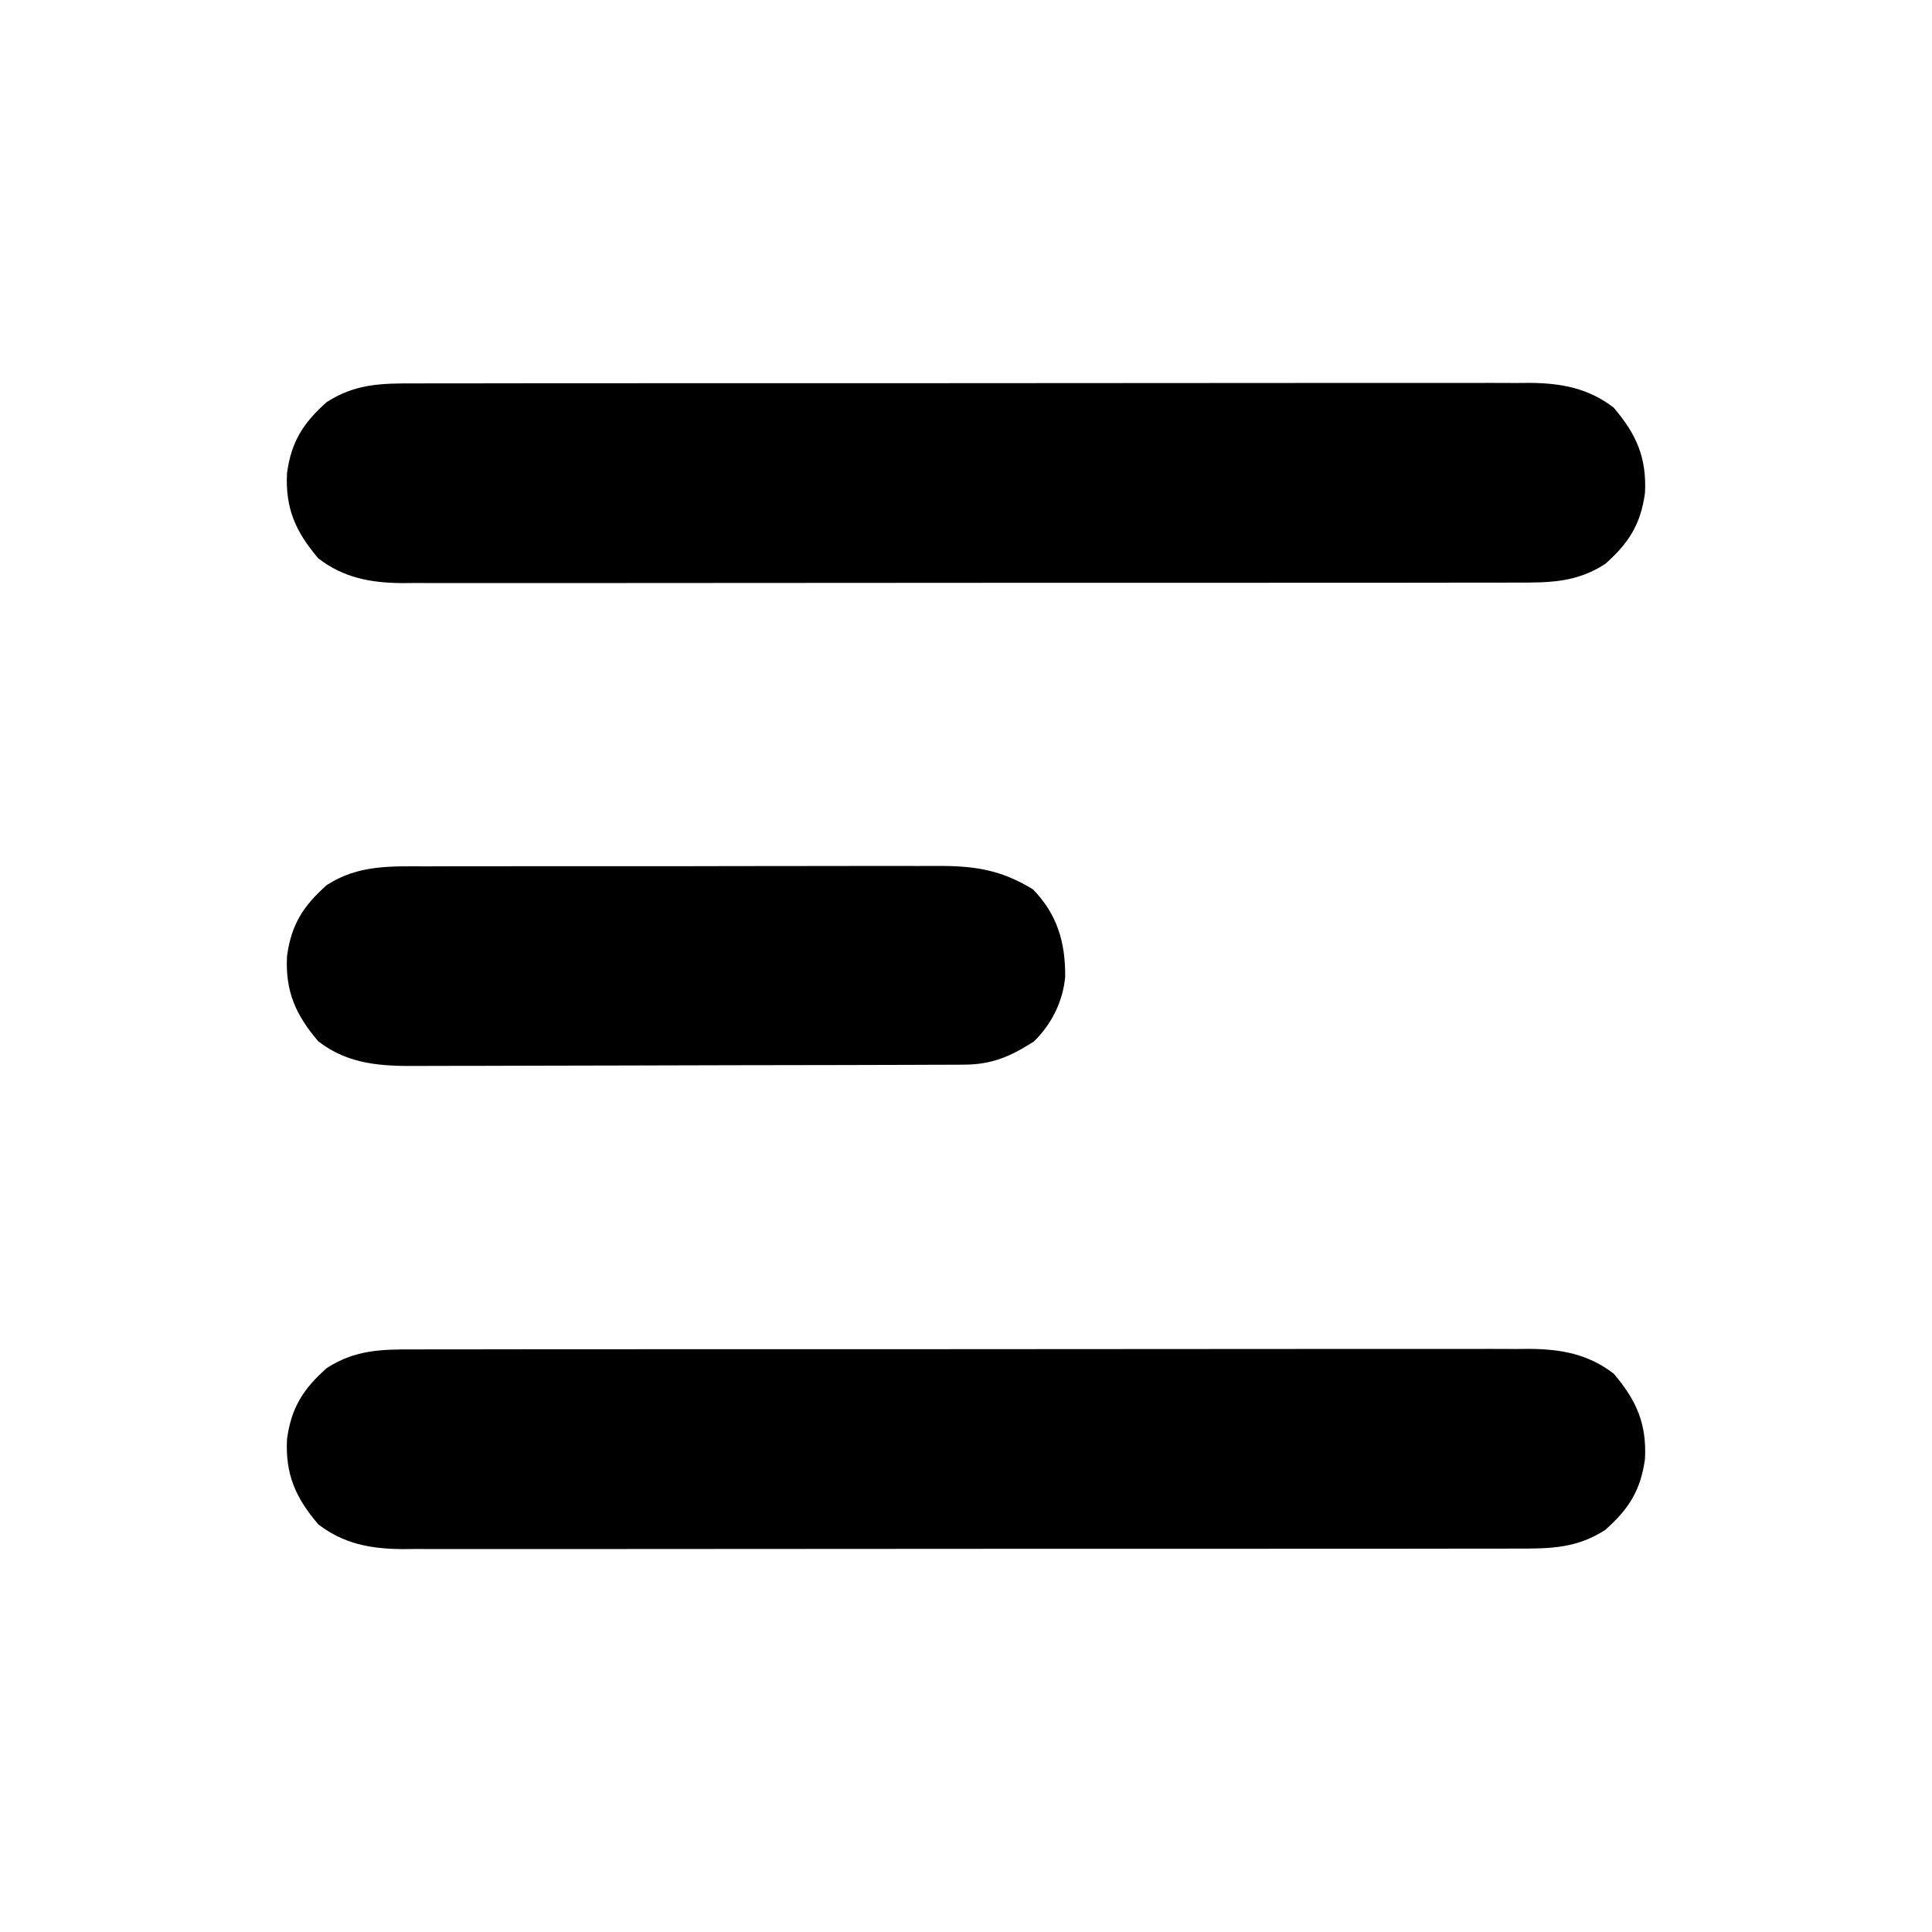 <?xml version="1.0" encoding="UTF-8"?>
<svg version="1.1" xmlns="http://www.w3.org/2000/svg" width="512" height="512">
<path d="M0 0 C1.948 -0.008 1.948 -0.008 3.934 -0.016 C7.523 -0.031 11.111 -0.027 14.699 -0.019 C18.575 -0.014 22.451 -0.027 26.327 -0.037 C33.915 -0.054 41.503 -0.055 49.09 -0.05 C55.259 -0.046 61.428 -0.047 67.596 -0.053 C68.914 -0.054 68.914 -0.054 70.259 -0.055 C72.044 -0.057 73.829 -0.058 75.614 -0.06 C92.346 -0.073 109.079 -0.068 125.811 -0.056 C141.11 -0.046 156.409 -0.059 171.708 -0.083 C187.427 -0.108 203.146 -0.117 218.865 -0.111 C227.686 -0.107 236.507 -0.109 245.328 -0.127 C252.837 -0.142 260.346 -0.142 267.856 -0.125 C271.685 -0.116 275.514 -0.114 279.343 -0.13 C283.499 -0.146 287.655 -0.131 291.812 -0.114 C293.014 -0.123 294.217 -0.133 295.456 -0.143 C303.8 -0.07 310.911 1.23 317.654 6.395 C323.67 13.408 326.46 19.68 325.97 29.013 C324.845 37.337 321.663 42.326 315.423 47.845 C307.869 52.72 300.816 52.819 292.065 52.775 C290.767 52.781 289.469 52.786 288.131 52.792 C284.543 52.806 280.955 52.802 277.366 52.795 C273.49 52.79 269.614 52.802 265.738 52.813 C258.15 52.83 250.563 52.831 242.975 52.825 C236.807 52.821 230.638 52.823 224.469 52.828 C223.151 52.829 223.151 52.829 221.807 52.83 C220.022 52.832 218.237 52.833 216.452 52.835 C199.719 52.849 182.987 52.843 166.254 52.832 C150.955 52.822 135.656 52.835 120.357 52.859 C104.638 52.883 88.92 52.893 73.201 52.886 C64.38 52.883 55.559 52.885 46.738 52.902 C39.228 52.917 31.719 52.918 24.21 52.9 C20.381 52.892 16.552 52.89 12.723 52.905 C8.566 52.921 4.41 52.907 0.254 52.889 C-0.949 52.898 -2.152 52.908 -3.391 52.918 C-11.735 52.845 -18.846 51.545 -25.588 46.38 C-31.605 39.367 -34.395 33.095 -33.905 23.763 C-32.779 15.438 -29.597 10.449 -23.358 4.931 C-15.804 0.055 -8.75 -0.044 0 0 Z " fill="#000000" transform="translate(109.967,357.612)"/>
<path d="M0 0 C1.948 -0.008 1.948 -0.008 3.934 -0.016 C7.523 -0.031 11.111 -0.027 14.699 -0.019 C18.575 -0.014 22.451 -0.027 26.327 -0.037 C33.915 -0.054 41.503 -0.055 49.09 -0.05 C55.259 -0.046 61.428 -0.047 67.596 -0.053 C68.914 -0.054 68.914 -0.054 70.259 -0.055 C72.044 -0.057 73.829 -0.058 75.614 -0.06 C92.346 -0.073 109.079 -0.068 125.811 -0.056 C141.11 -0.046 156.409 -0.059 171.708 -0.083 C187.427 -0.108 203.146 -0.117 218.865 -0.111 C227.686 -0.107 236.507 -0.109 245.328 -0.127 C252.837 -0.142 260.346 -0.142 267.856 -0.125 C271.685 -0.116 275.514 -0.114 279.343 -0.13 C283.499 -0.146 287.655 -0.131 291.812 -0.114 C293.014 -0.123 294.217 -0.133 295.456 -0.143 C303.8 -0.07 310.911 1.23 317.654 6.395 C323.67 13.408 326.46 19.68 325.97 29.013 C324.845 37.337 321.663 42.326 315.423 47.845 C307.869 52.72 300.816 52.819 292.065 52.775 C290.767 52.781 289.469 52.786 288.131 52.792 C284.543 52.806 280.955 52.802 277.366 52.795 C273.49 52.79 269.614 52.802 265.738 52.813 C258.15 52.83 250.563 52.831 242.975 52.825 C236.807 52.821 230.638 52.823 224.469 52.828 C223.151 52.829 223.151 52.829 221.807 52.83 C220.022 52.832 218.237 52.833 216.452 52.835 C199.719 52.849 182.987 52.843 166.254 52.832 C150.955 52.822 135.656 52.835 120.357 52.859 C104.638 52.883 88.92 52.893 73.201 52.886 C64.38 52.883 55.559 52.885 46.738 52.902 C39.228 52.917 31.719 52.918 24.21 52.9 C20.381 52.892 16.552 52.89 12.723 52.905 C8.566 52.921 4.41 52.907 0.254 52.889 C-0.949 52.898 -2.152 52.908 -3.391 52.918 C-11.735 52.845 -18.846 51.545 -25.588 46.38 C-31.605 39.367 -34.395 33.095 -33.905 23.763 C-32.779 15.438 -29.597 10.449 -23.358 4.931 C-15.804 0.055 -8.75 -0.044 0 0 Z " fill="#000000" transform="translate(109.967,101.612)"/>
<path d="M0 0 C1.612 -0.006 3.224 -0.013 4.837 -0.021 C9.198 -0.039 13.56 -0.038 17.921 -0.032 C21.569 -0.029 25.217 -0.035 28.865 -0.041 C37.474 -0.055 46.084 -0.053 54.693 -0.042 C63.56 -0.031 72.427 -0.045 81.294 -0.071 C88.921 -0.094 96.549 -0.1 104.176 -0.094 C108.726 -0.091 113.275 -0.093 117.824 -0.111 C122.103 -0.126 126.381 -0.122 130.66 -0.103 C132.226 -0.1 133.791 -0.103 135.356 -0.113 C145.251 -0.174 152.363 0.891 160.838 6.092 C167.295 12.728 169.45 20.214 169.373 29.26 C168.783 35.773 165.774 41.844 161.088 46.404 C154.873 50.382 149.98 52.525 142.531 52.551 C141.527 52.557 141.527 52.557 140.502 52.562 C138.255 52.573 136.007 52.577 133.76 52.581 C132.15 52.587 130.54 52.594 128.93 52.601 C123.638 52.622 118.345 52.632 113.053 52.642 C111.23 52.646 109.406 52.65 107.583 52.655 C99.013 52.674 90.444 52.688 81.874 52.696 C71.992 52.706 62.11 52.732 52.228 52.773 C44.584 52.803 36.941 52.818 29.297 52.821 C24.735 52.823 20.173 52.832 15.611 52.858 C11.314 52.881 7.018 52.885 2.721 52.875 C1.149 52.874 -0.422 52.881 -1.993 52.894 C-11.815 52.976 -20.471 52.572 -28.533 46.396 C-34.549 39.383 -37.339 33.111 -36.849 23.779 C-35.724 15.454 -32.542 10.465 -26.302 4.947 C-17.993 -0.416 -9.535 -0.031 0 0 Z " fill="#000000" transform="translate(112.912,229.596)"/>
</svg>
